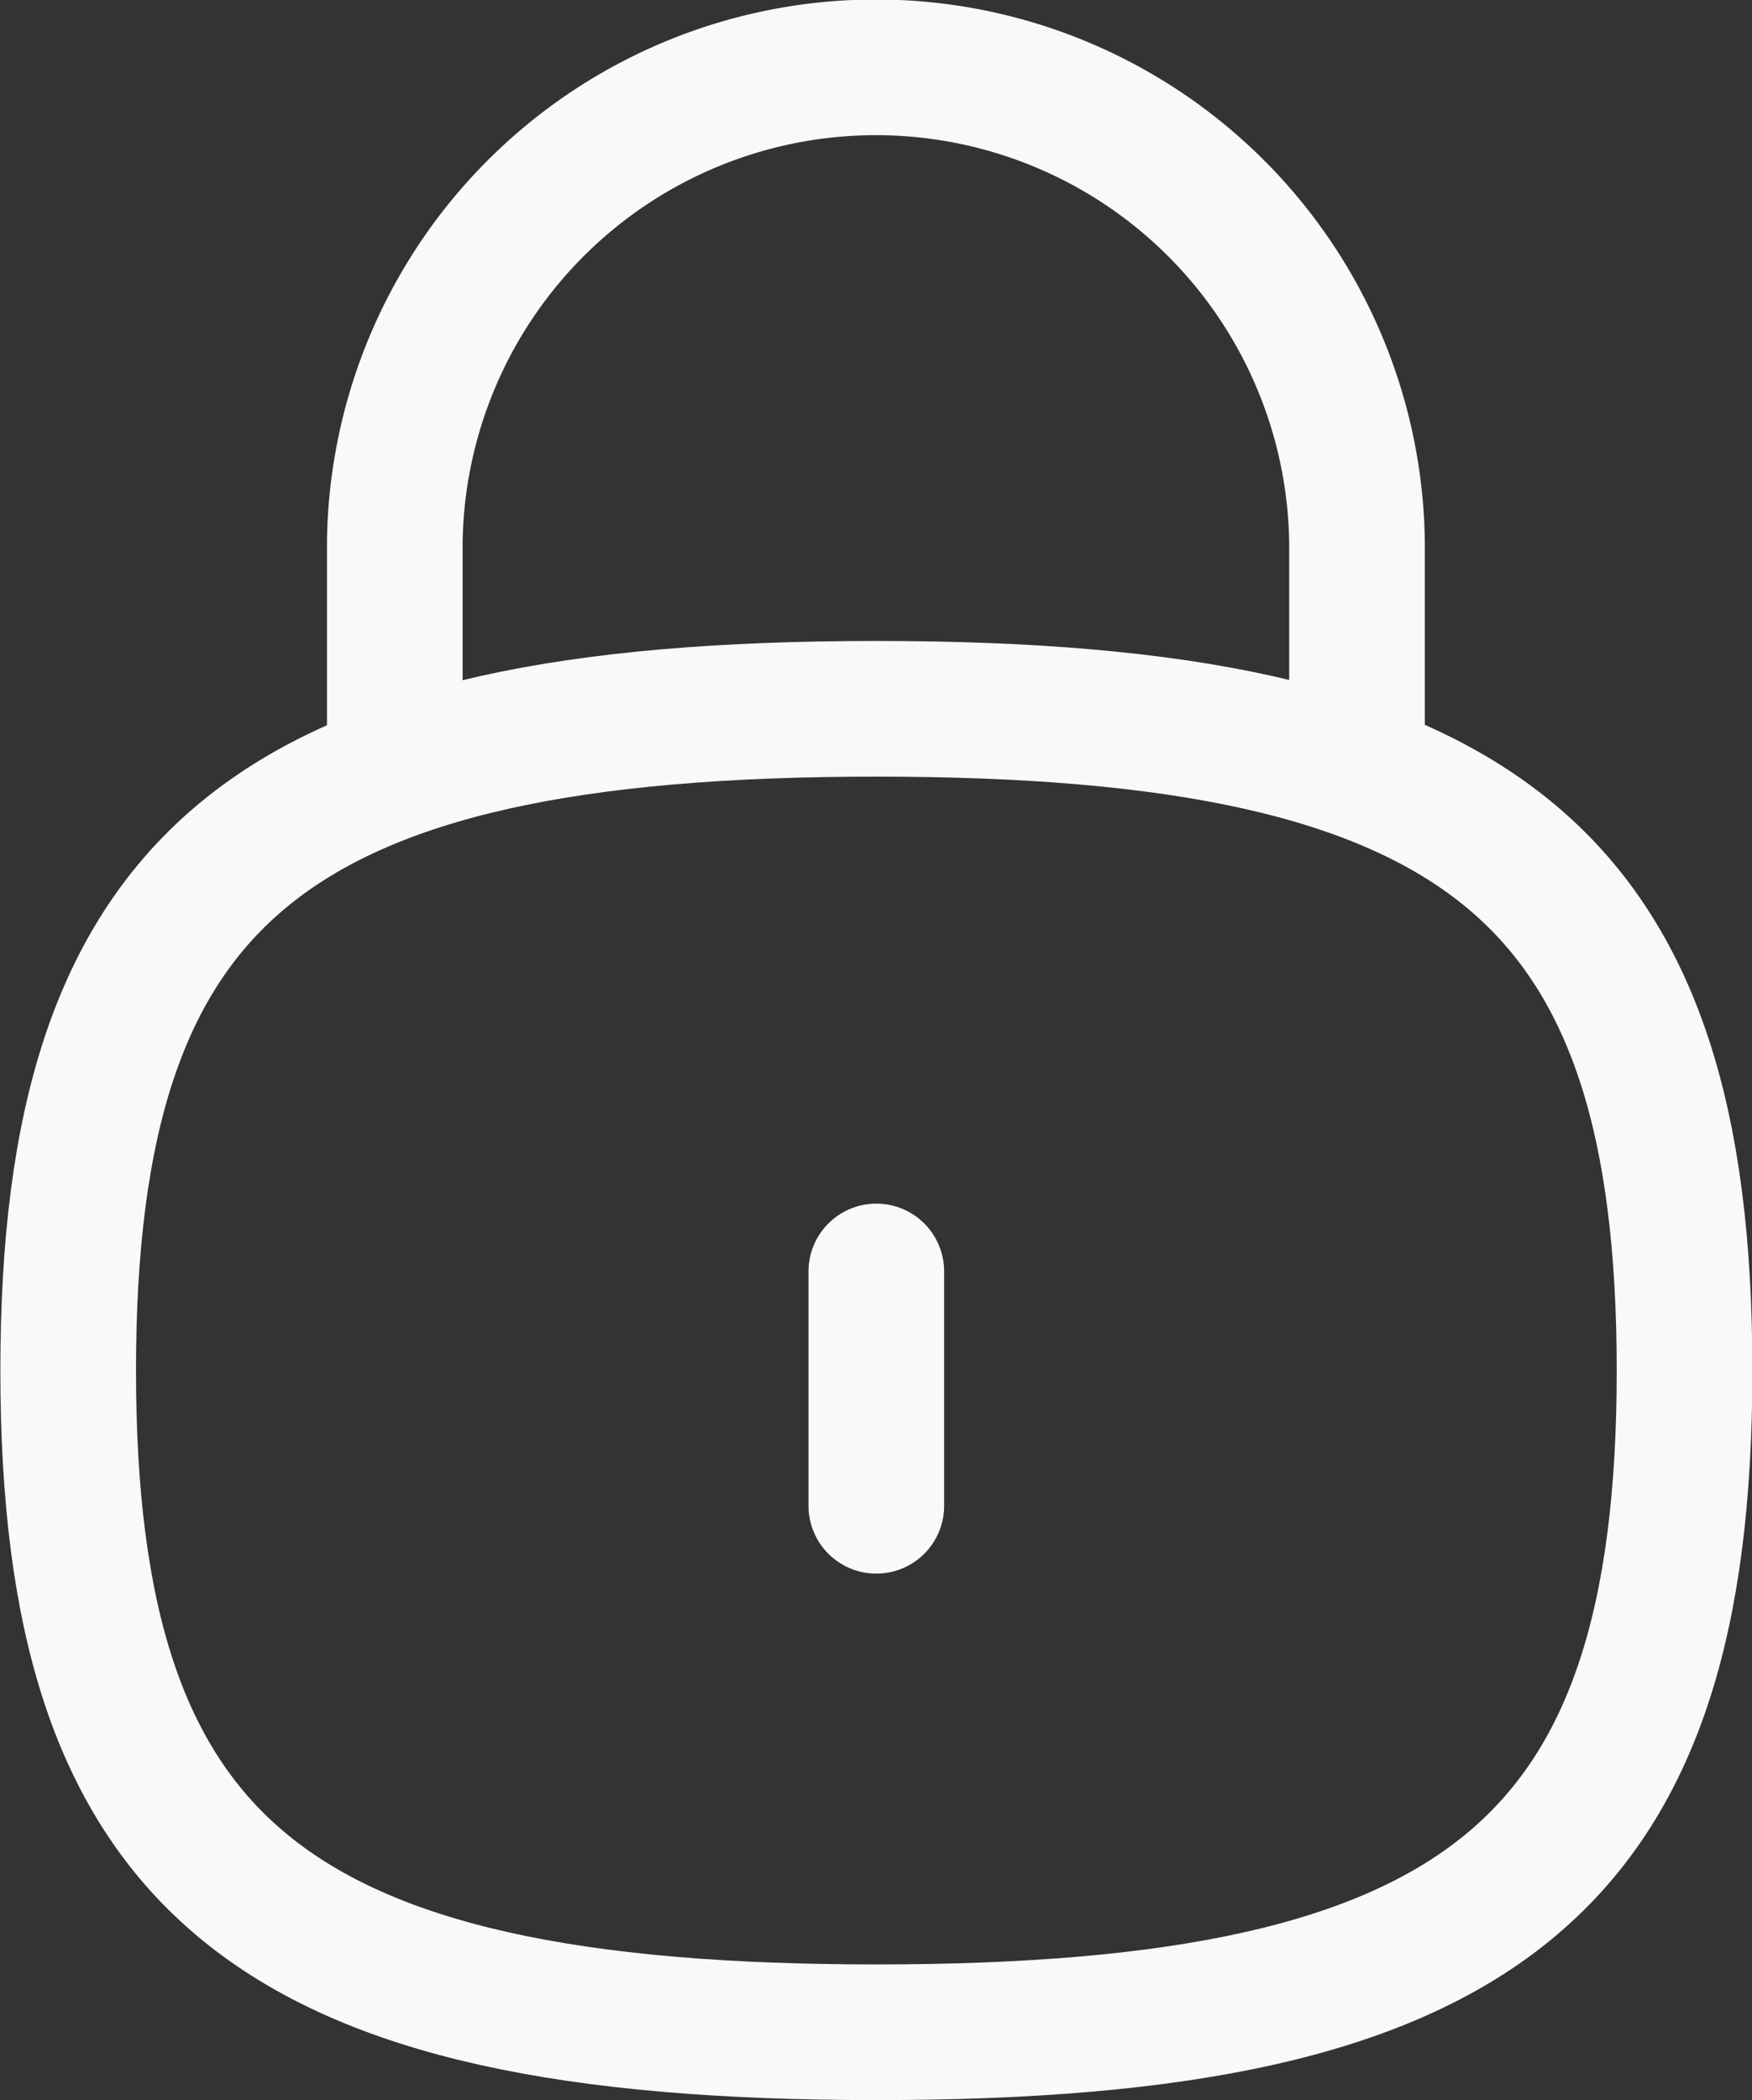 <svg xmlns="http://www.w3.org/2000/svg" width="19.375" height="23.22" viewBox="0 0 19.375 23.22"><rect x="0" y="0" width="19.375" height="23.22" fill="#333333" stroke="none"/><g transform="translate(-4.209 -2.458)"><path d="M19.216,10.97V8.463A5.321,5.321,0,0,0,8.575,8.44V10.97" fill="none" stroke="#f9f9f9" stroke-linecap="round" stroke-linejoin="round" stroke-width="1.5"/><path d="M13.9,16.516v2.591" fill="none" stroke="#f9f9f9" stroke-linecap="round" stroke-linejoin="round" stroke-width="1.5"/><path d="M13.9,10.295c-6.7,0-8.937,1.829-8.937,7.316s2.234,7.317,8.937,7.317,8.938-1.829,8.938-7.317S20.6,10.295,13.9,10.295Z" fill="none" stroke="#f9f9f9" stroke-linecap="round" stroke-linejoin="round" stroke-width="1.5" fill-rule="evenodd"/></g></svg>